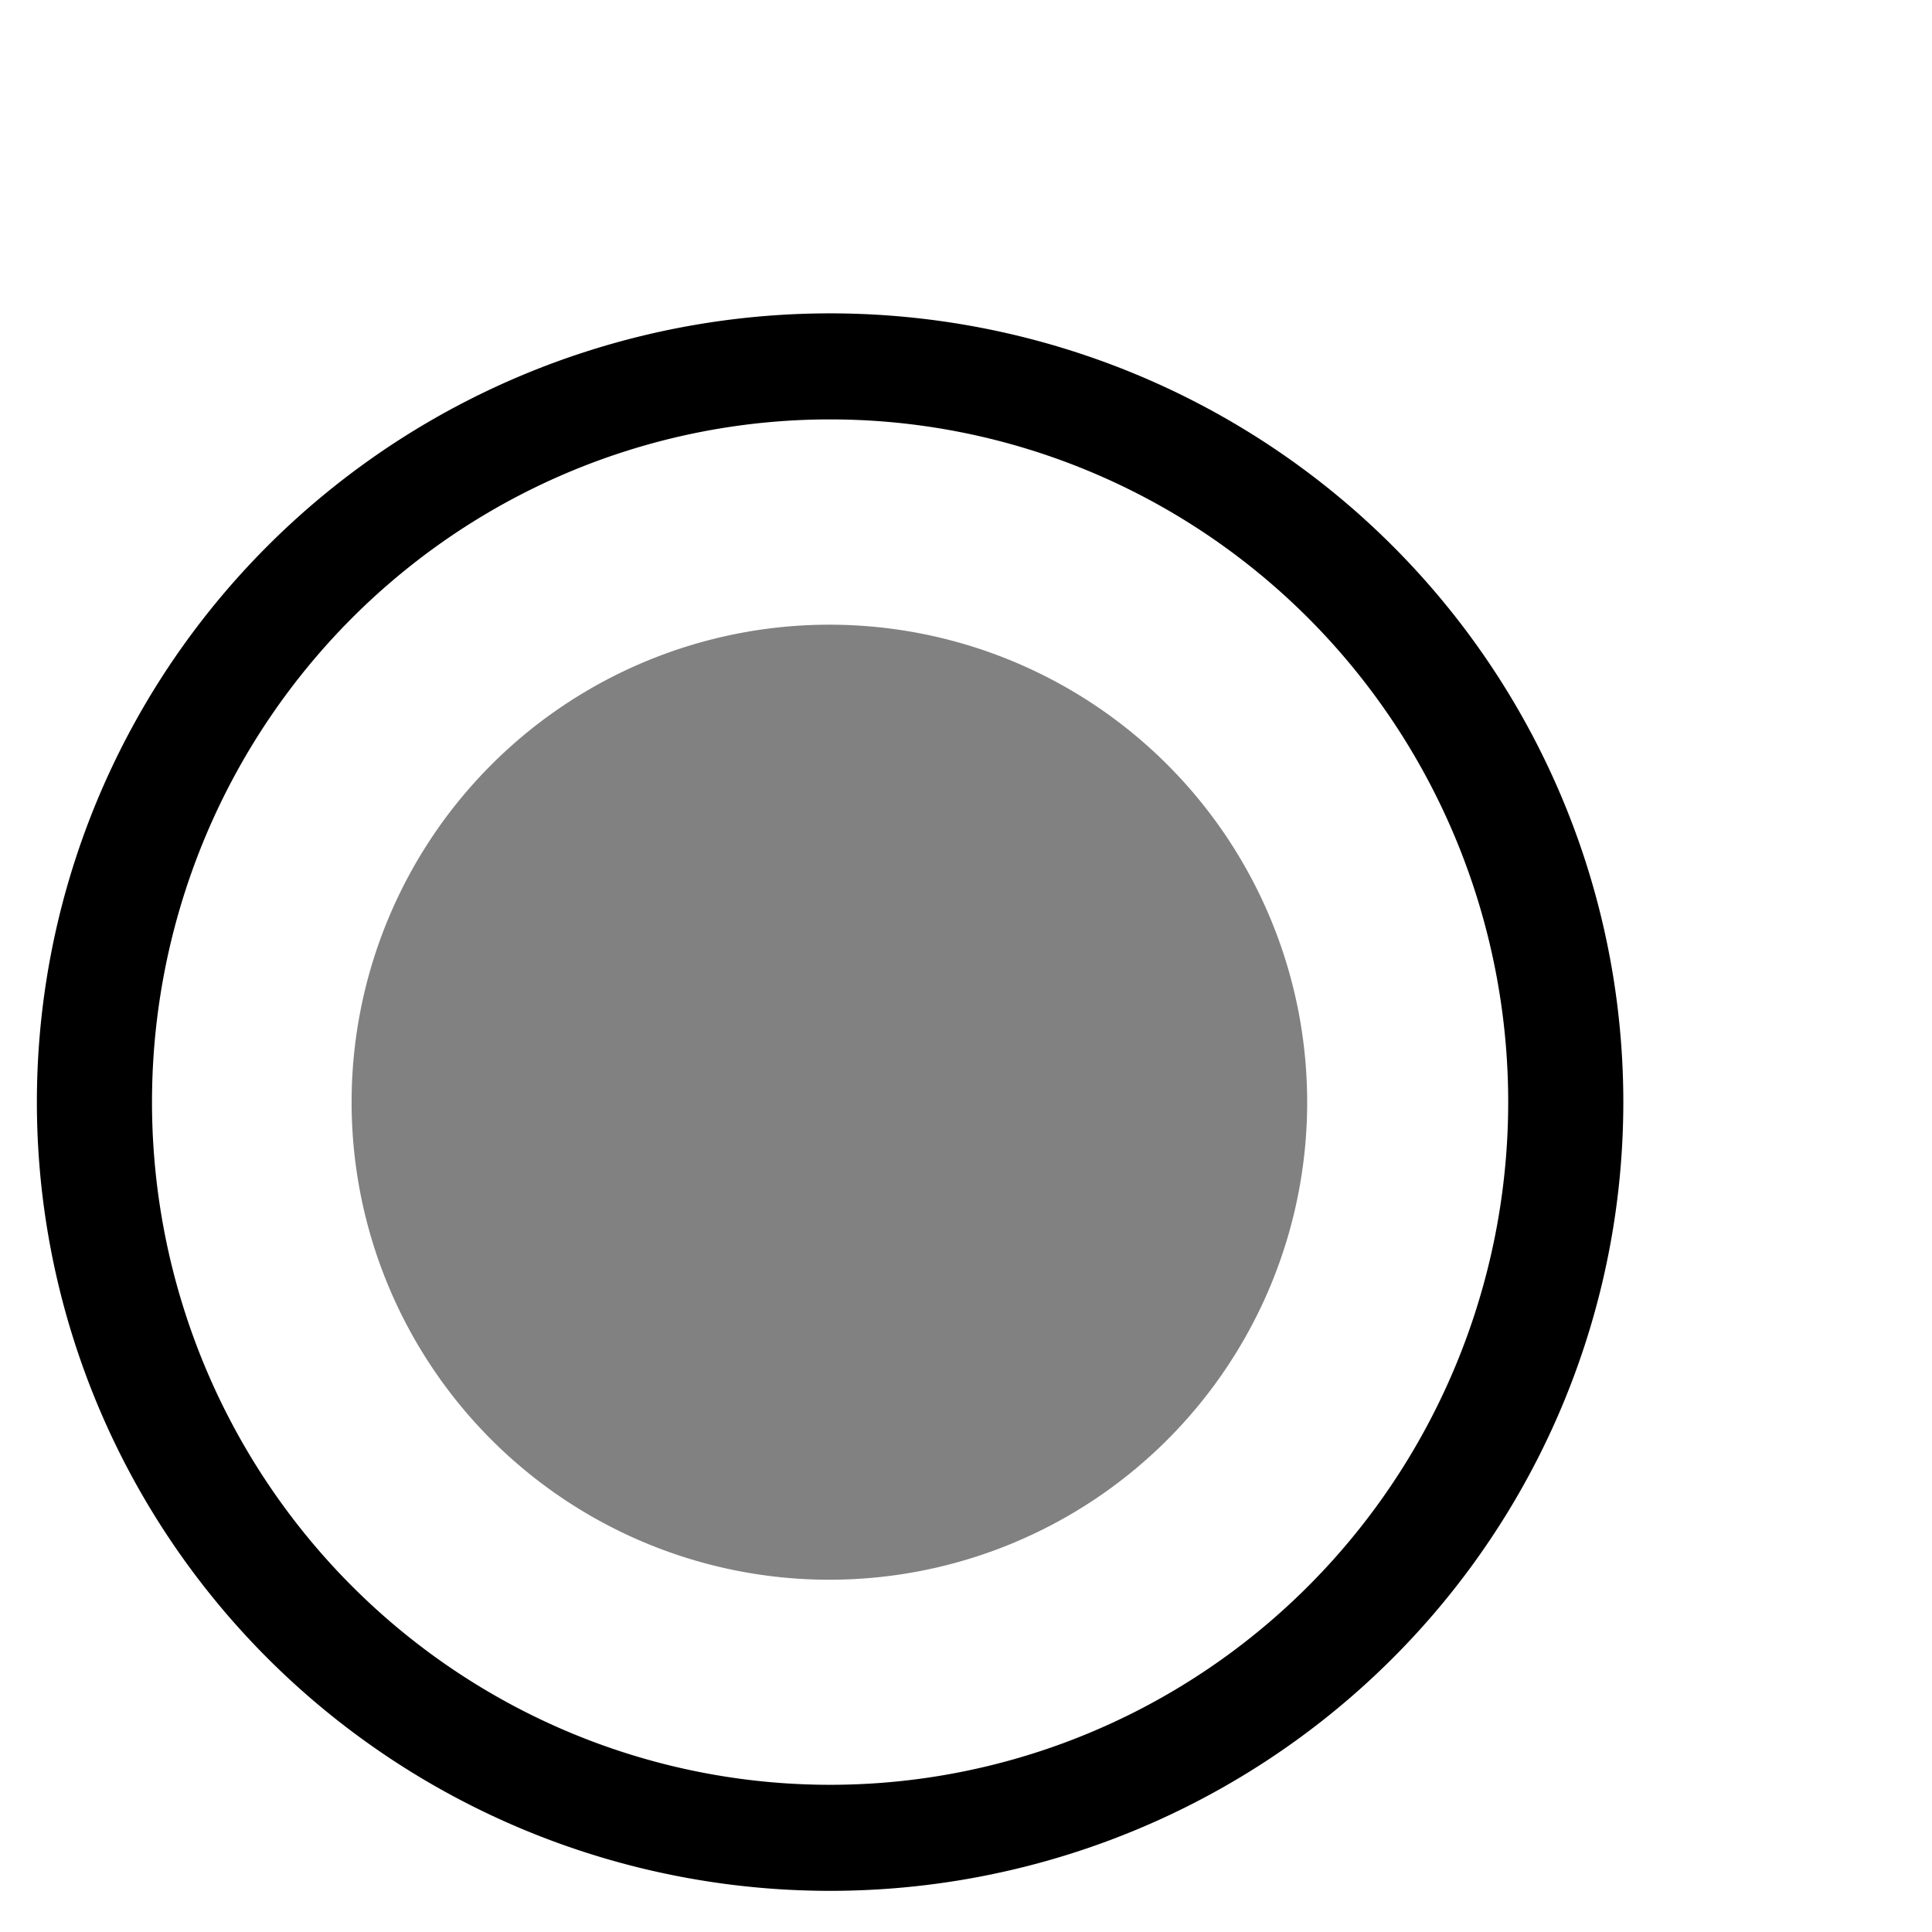 <?xml version="1.0" encoding="UTF-8" standalone="no"?>
<svg
   xmlns:dc="http://purl.org/dc/elements/1.1/"
   xmlns:cc="http://creativecommons.org/ns#"
   xmlns:rdf="http://www.w3.org/1999/02/22-rdf-syntax-ns#"
   xmlns:svg="http://www.w3.org/2000/svg"
   xmlns="http://www.w3.org/2000/svg"
   xmlns:sodipodi="http://sodipodi.sourceforge.net/DTD/sodipodi-0.dtd"
   xmlns:inkscape="http://www.inkscape.org/namespaces/inkscape"
   version="1.1"
   id="Layer_1"
   x="0px"
   y="0px"
   width="100px"
   height="100px"
   viewBox="0 0 100 100"
   enable-background="new 0 0 100 100"
   xml:space="preserve"
   inkscape:version="0.48.2 r9819"
   sodipodi:docname="filled.svg"><defs
   id="defs9" /><sodipodi:namedview
   pagecolor="#ffffff"
   bordercolor="#666666"
   borderopacity="1"
   objecttolerance="10"
   gridtolerance="10"
   guidetolerance="10"
   inkscape:pageopacity="0"
   inkscape:pageshadow="2"
   inkscape:window-width="1401"
   inkscape:window-height="835"
   id="namedview7"
   showgrid="false"
   inkscape:zoom="2.1507412"
   inkscape:cx="-108.11848"
   inkscape:cy="69.067797"
   inkscape:window-x="79"
   inkscape:window-y="0"
   inkscape:window-maximized="0"
   inkscape:current-layer="Layer_1" />


<path
   sodipodi:type="arc"
   style="fill:none;stroke:#000000;stroke-width:5.802;stroke-linecap:round;stroke-miterlimit:4;stroke-opacity:1;stroke-dasharray:none"
   id="path2988"
   sodipodi:cx="-57.838982"
   sodipodi:cy="30.932203"
   sodipodi:rx="37.076271"
   sodipodi:ry="40.254238"
   d="m -20.763,30.932 a 37.076,40.254 0 1 1 -74.153,0 37.076,40.254 0 1 1 74.153,0 z"
   transform="matrix(1.027,0,0,0.946,102.367,27.783)" /><path
   transform="matrix(0.667,0,0,0.614,81.508,38.058)"
   d="m -20.763,30.932 a 37.076,40.254 0 1 1 -74.153,0 37.076,40.254 0 1 1 74.153,0 z"
   sodipodi:ry="40.254238"
   sodipodi:rx="37.076271"
   sodipodi:cy="30.932203"
   sodipodi:cx="-57.838982"
   id="path4848"
   style="fill:#000000;stroke:none;fill-opacity:0.493"
   sodipodi:type="arc" /></svg>